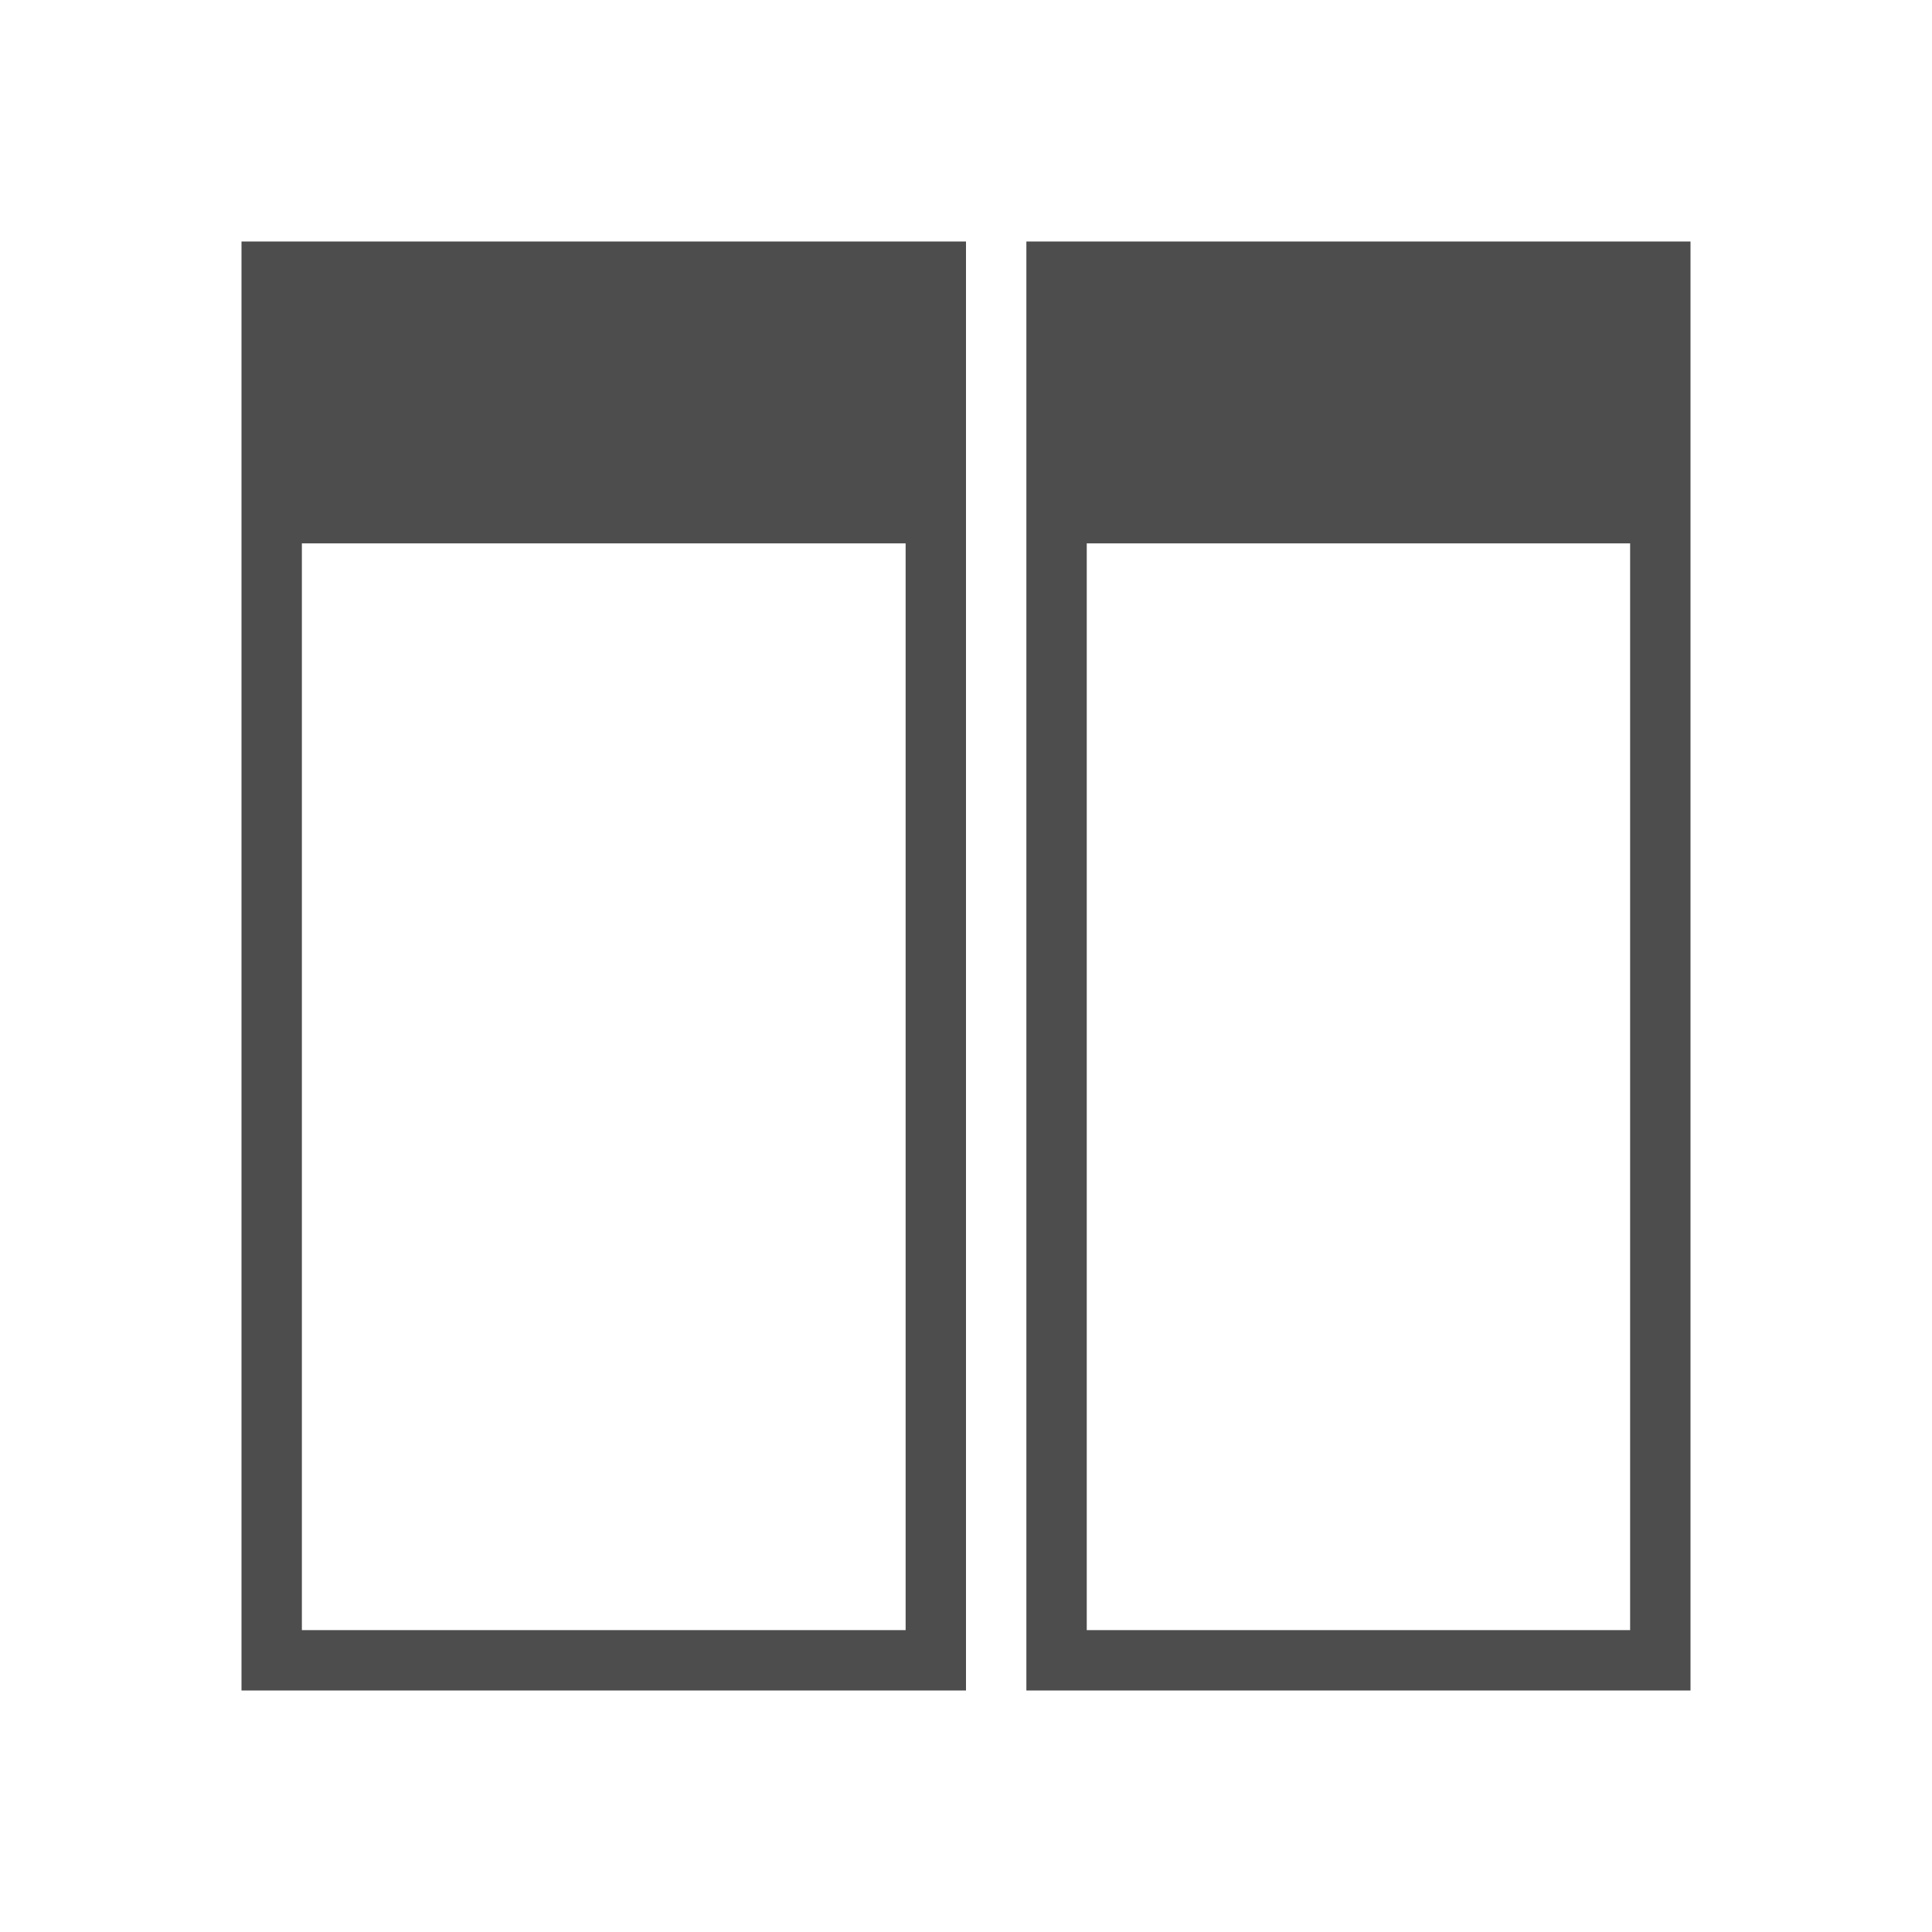<svg xmlns="http://www.w3.org/2000/svg" viewBox="0 0 32 32">
 <path 
     style="fill:#4d4d4d" 
     d="M 4 4 L 4 28 L 15 28 L 16 28 L 16 27 L 16 9 L 16 4 L 15 4 L 4 4 z M 17 4 L 17 9 L 17 27 L 17 28 L 18 28 L 28 28 L 28 4 L 18 4 L 17 4 z M 5 9 L 15 9 L 15 27 L 5 27 L 5 9 z M 18 9 L 27 9 L 27 27 L 18 27 L 18 9 z "
     />
</svg>
